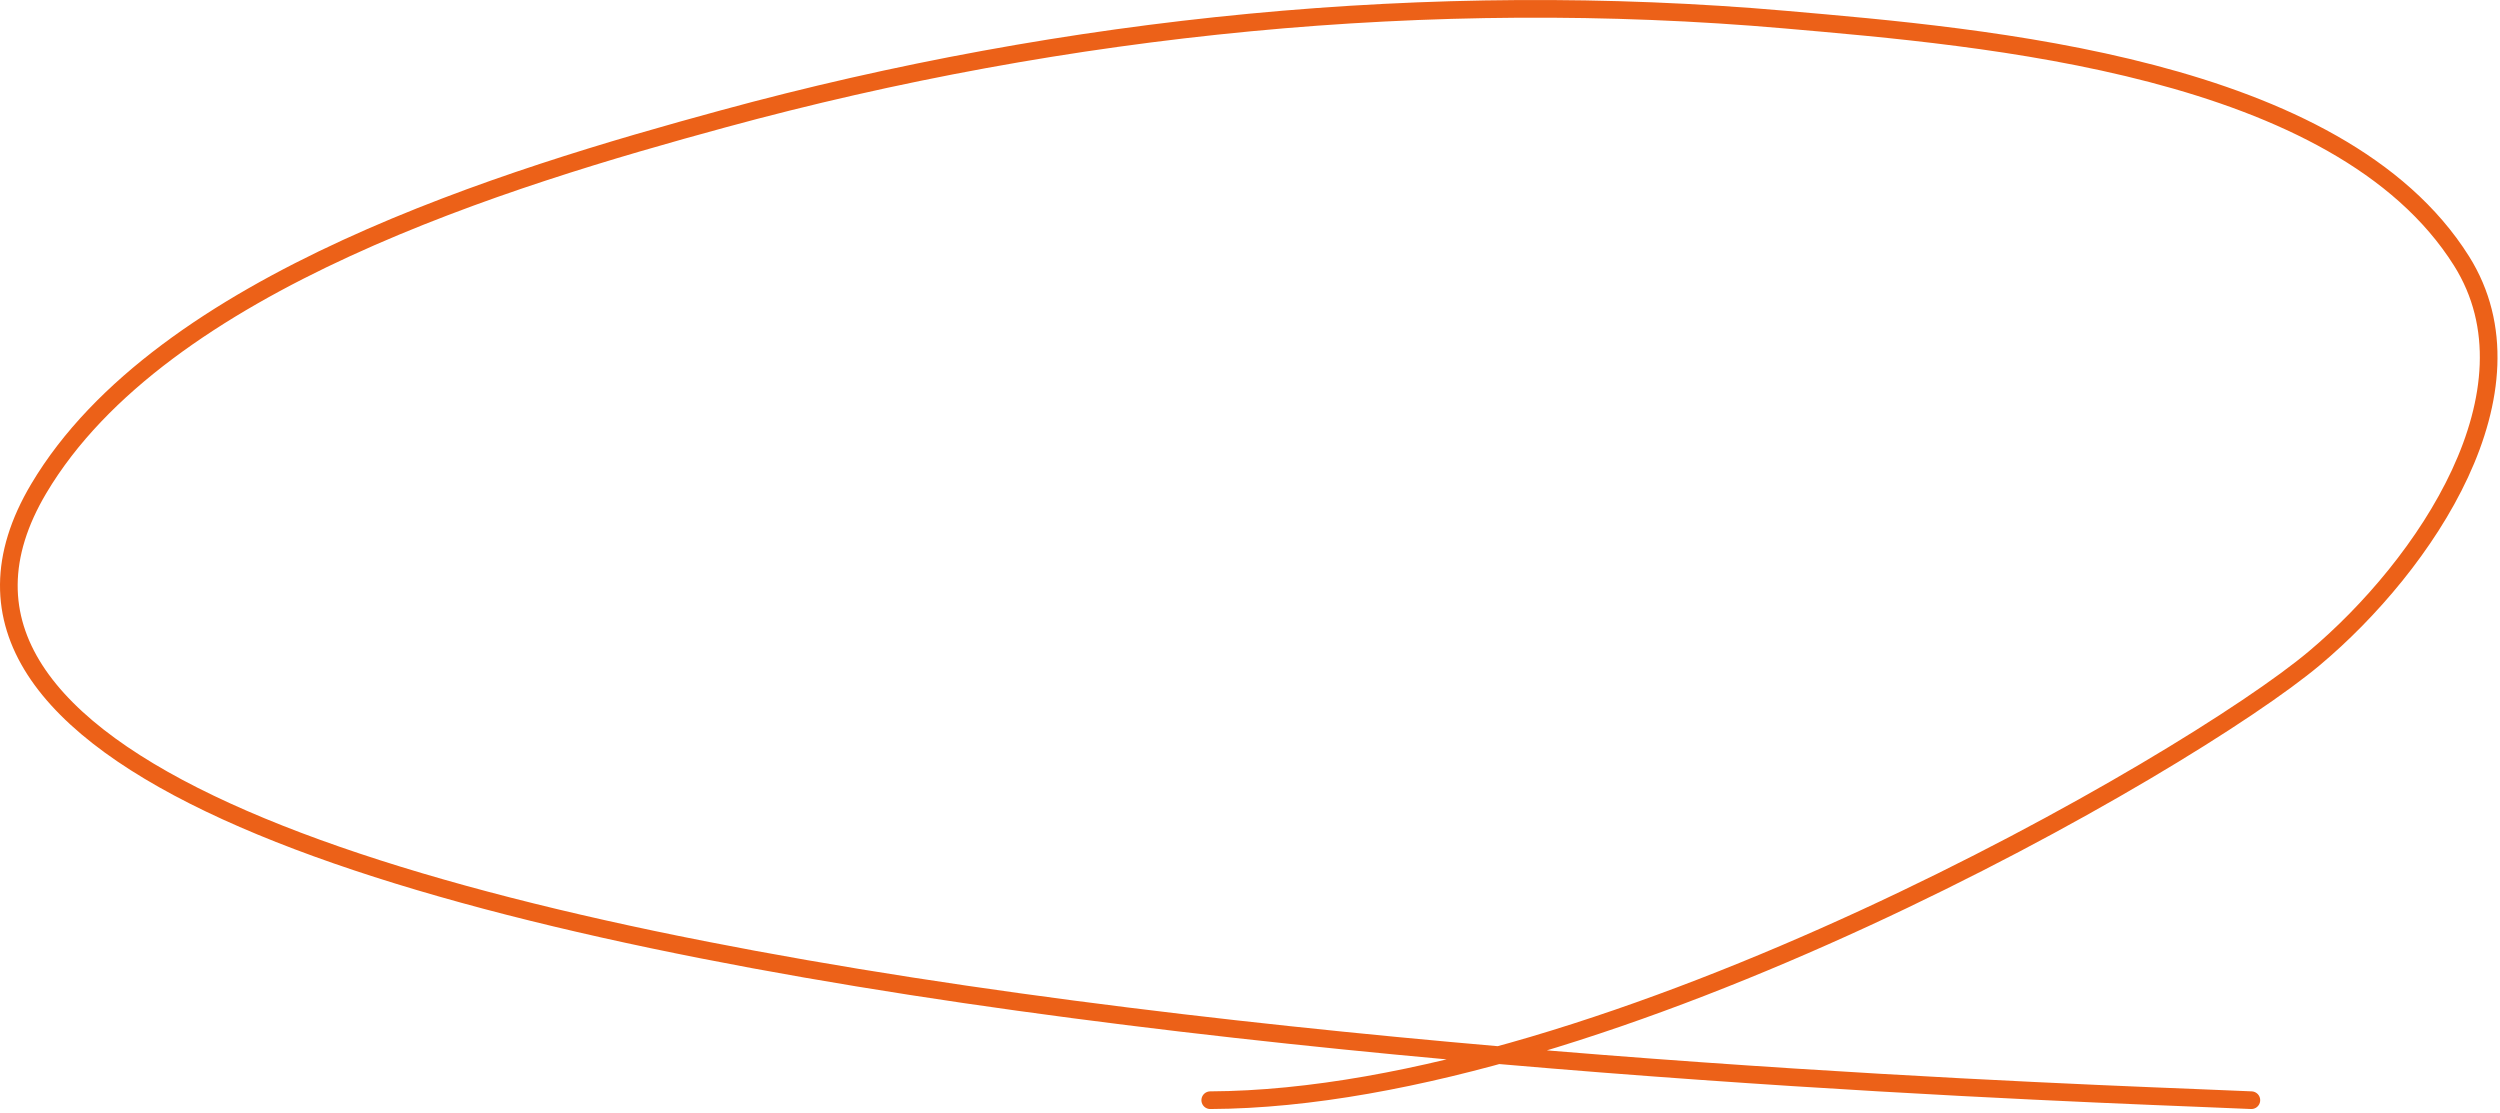 <svg width="283" height="126" fill="none" xmlns="http://www.w3.org/2000/svg"><path d="M137 124.542c45.118-.204 110.715-38.042 125-50.042 12.5-10.5 25.889-30.246 16.644-44.959C264.757 7.44 224.597 4.19 202.103 2.223c-40.152-3.51-81.367.63-120.269 11.239-24.25 6.614-63.503 18.394-77.444 41.84-36.43 61.27 232.359 68.315 250.463 69.24" stroke="#EC6118" stroke-width="2" stroke-linecap="round"/></svg>
